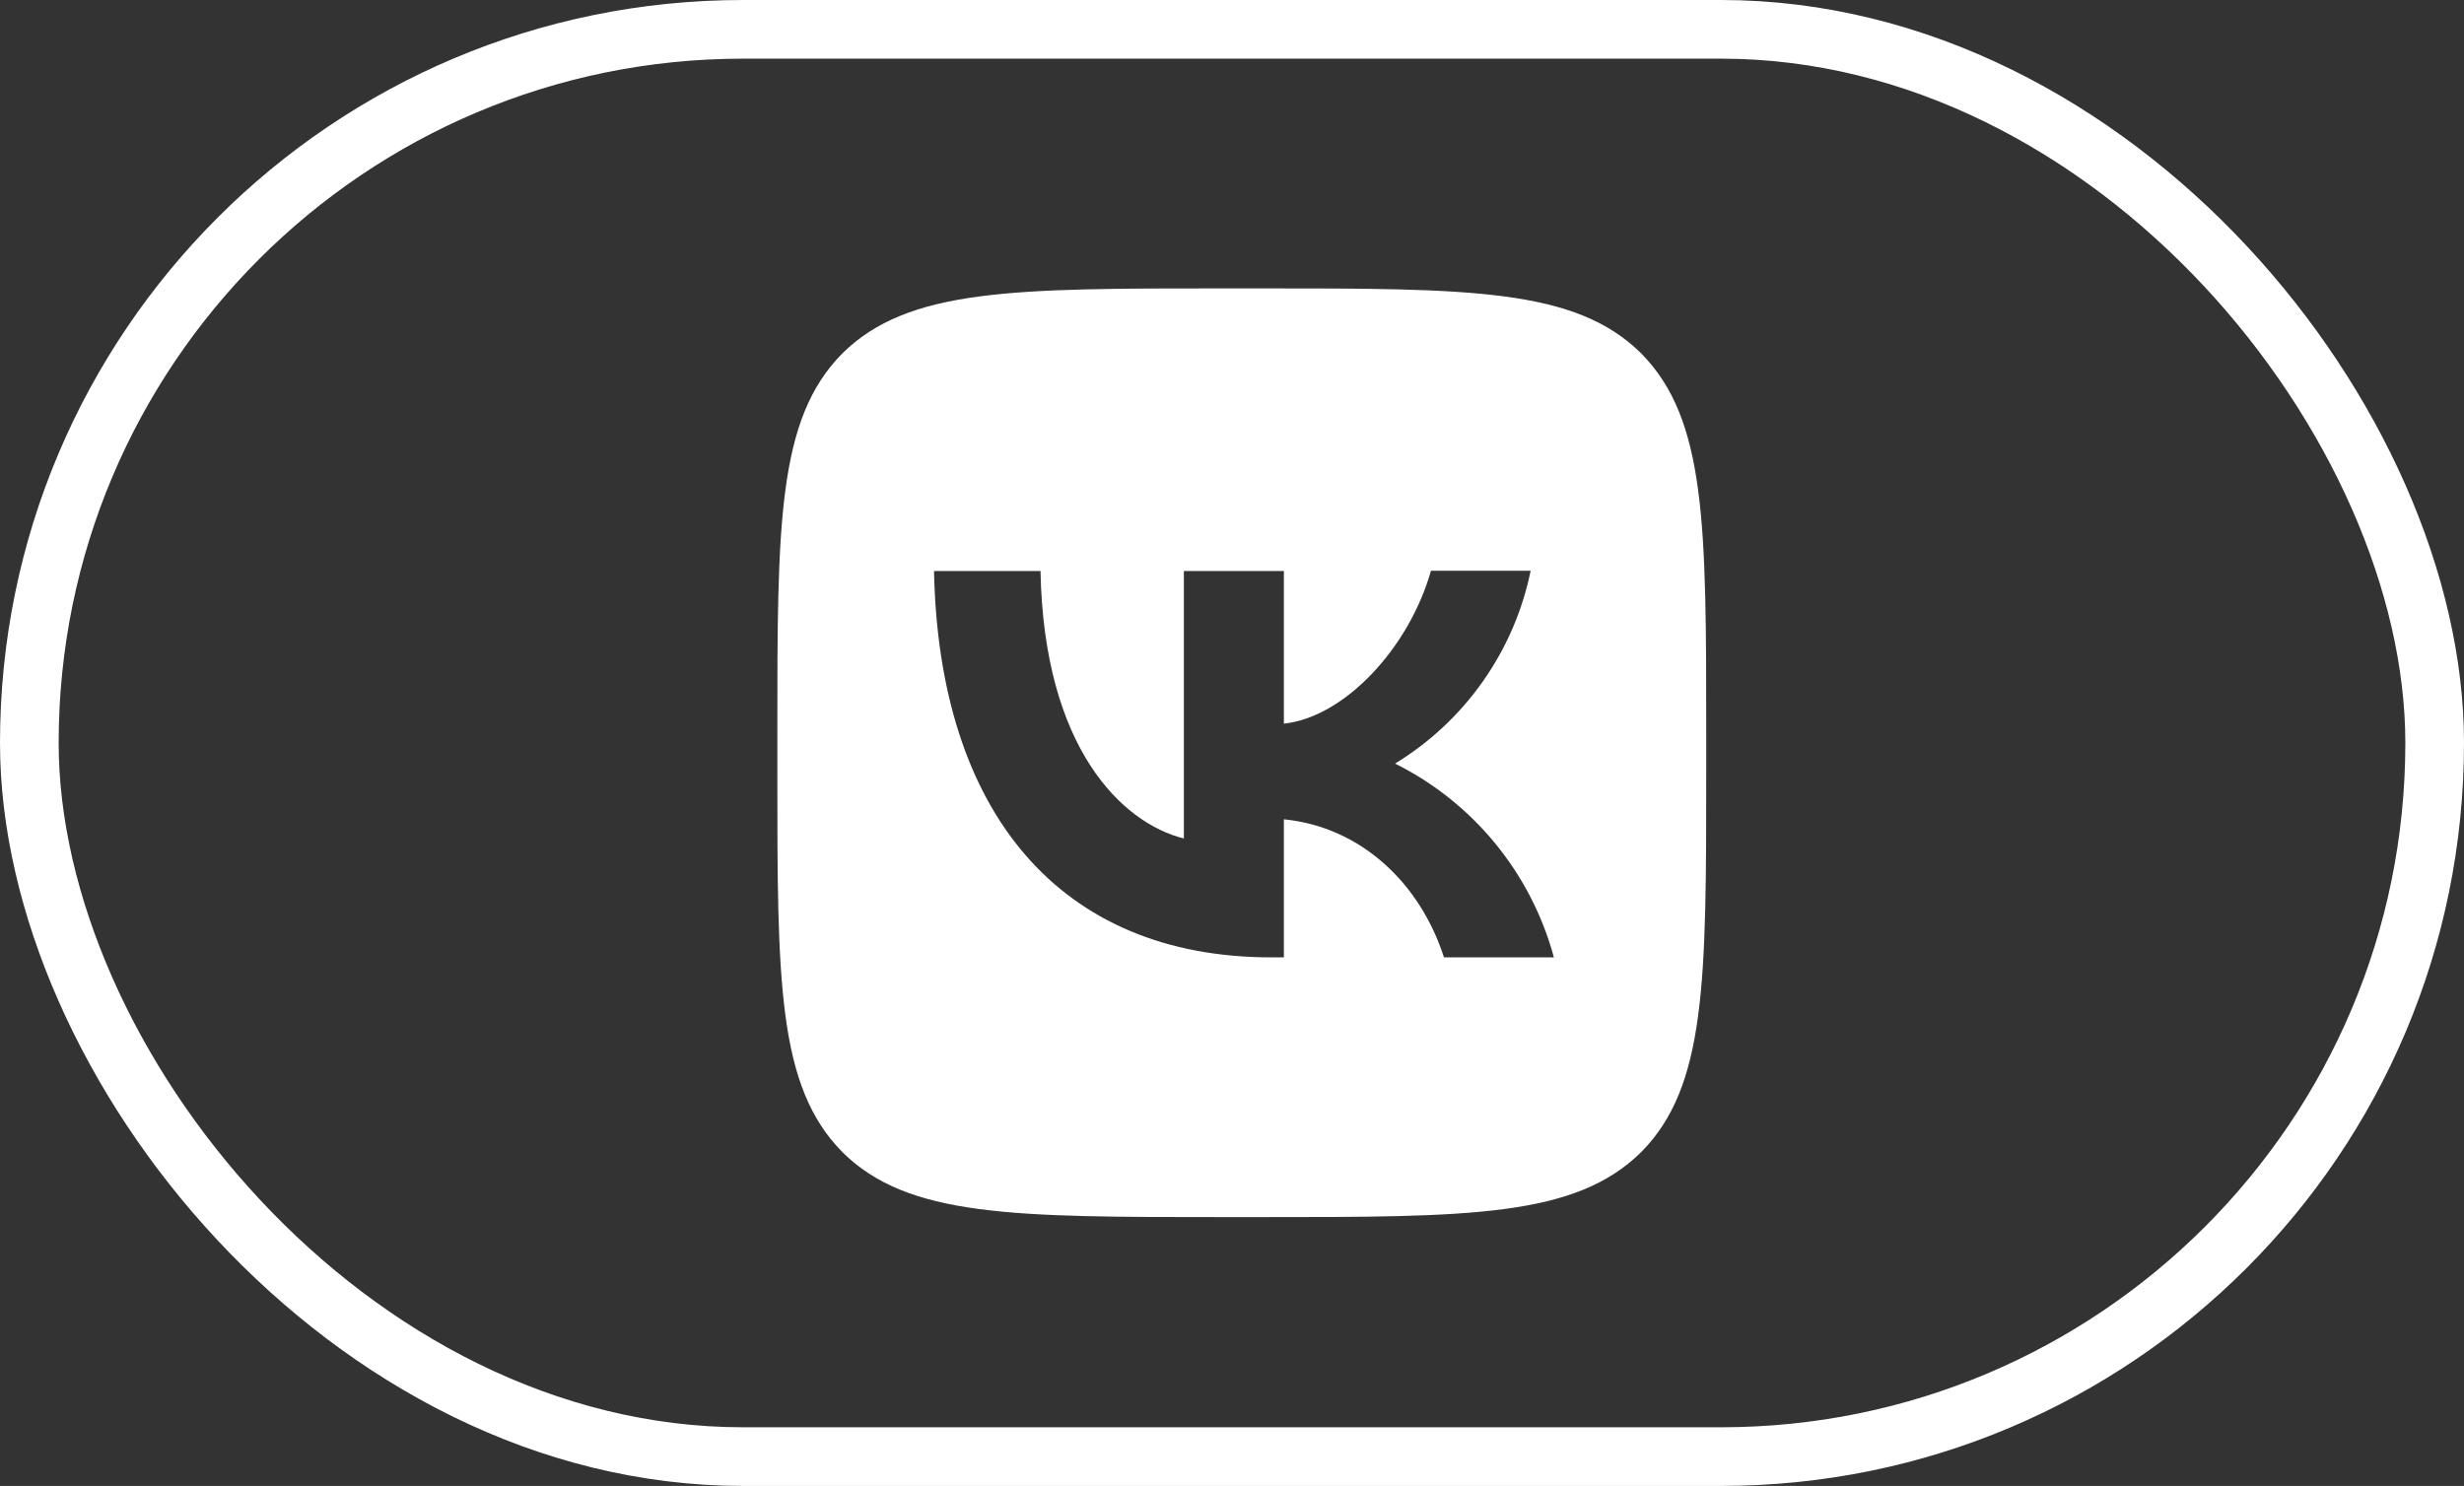 <svg width="126" height="76" viewBox="0 0 126 76" fill="none" xmlns="http://www.w3.org/2000/svg">
<rect x="0" y="0" width="126" height="76" fill="#333333" stroke="none"/>
<rect x="1.5" y="1.5" width="123" height="73" rx="36.5" stroke="white" stroke-width="3"/>
<path fill-rule="evenodd" clip-rule="evenodd" d="M43.075 18.075C39.75 21.432 39.75 26.799 39.75 37.55V39.45C39.75 50.185 39.75 55.553 43.075 58.925C46.432 62.25 51.799 62.25 62.55 62.25H64.45C75.185 62.25 80.552 62.25 83.925 58.925C87.25 55.568 87.25 50.201 87.25 39.45V37.55C87.25 26.815 87.25 21.448 83.925 18.075C80.568 14.75 75.201 14.75 64.45 14.75H62.55C51.815 14.75 46.447 14.75 43.075 18.075ZM47.762 29.206C48.015 41.556 54.19 48.966 65.02 48.966H65.653V41.904C69.627 42.3 72.636 45.213 73.839 48.966H79.46C78.884 46.834 77.861 44.848 76.461 43.139C75.061 41.431 73.315 40.038 71.338 39.054C73.109 37.975 74.64 36.542 75.833 34.845C77.026 33.148 77.857 31.223 78.272 29.19H73.174C72.066 33.117 68.772 36.679 65.653 37.012V29.206H60.539V42.886C57.373 42.094 53.383 38.263 53.208 29.206H47.762Z" fill="white"/>
</svg>
